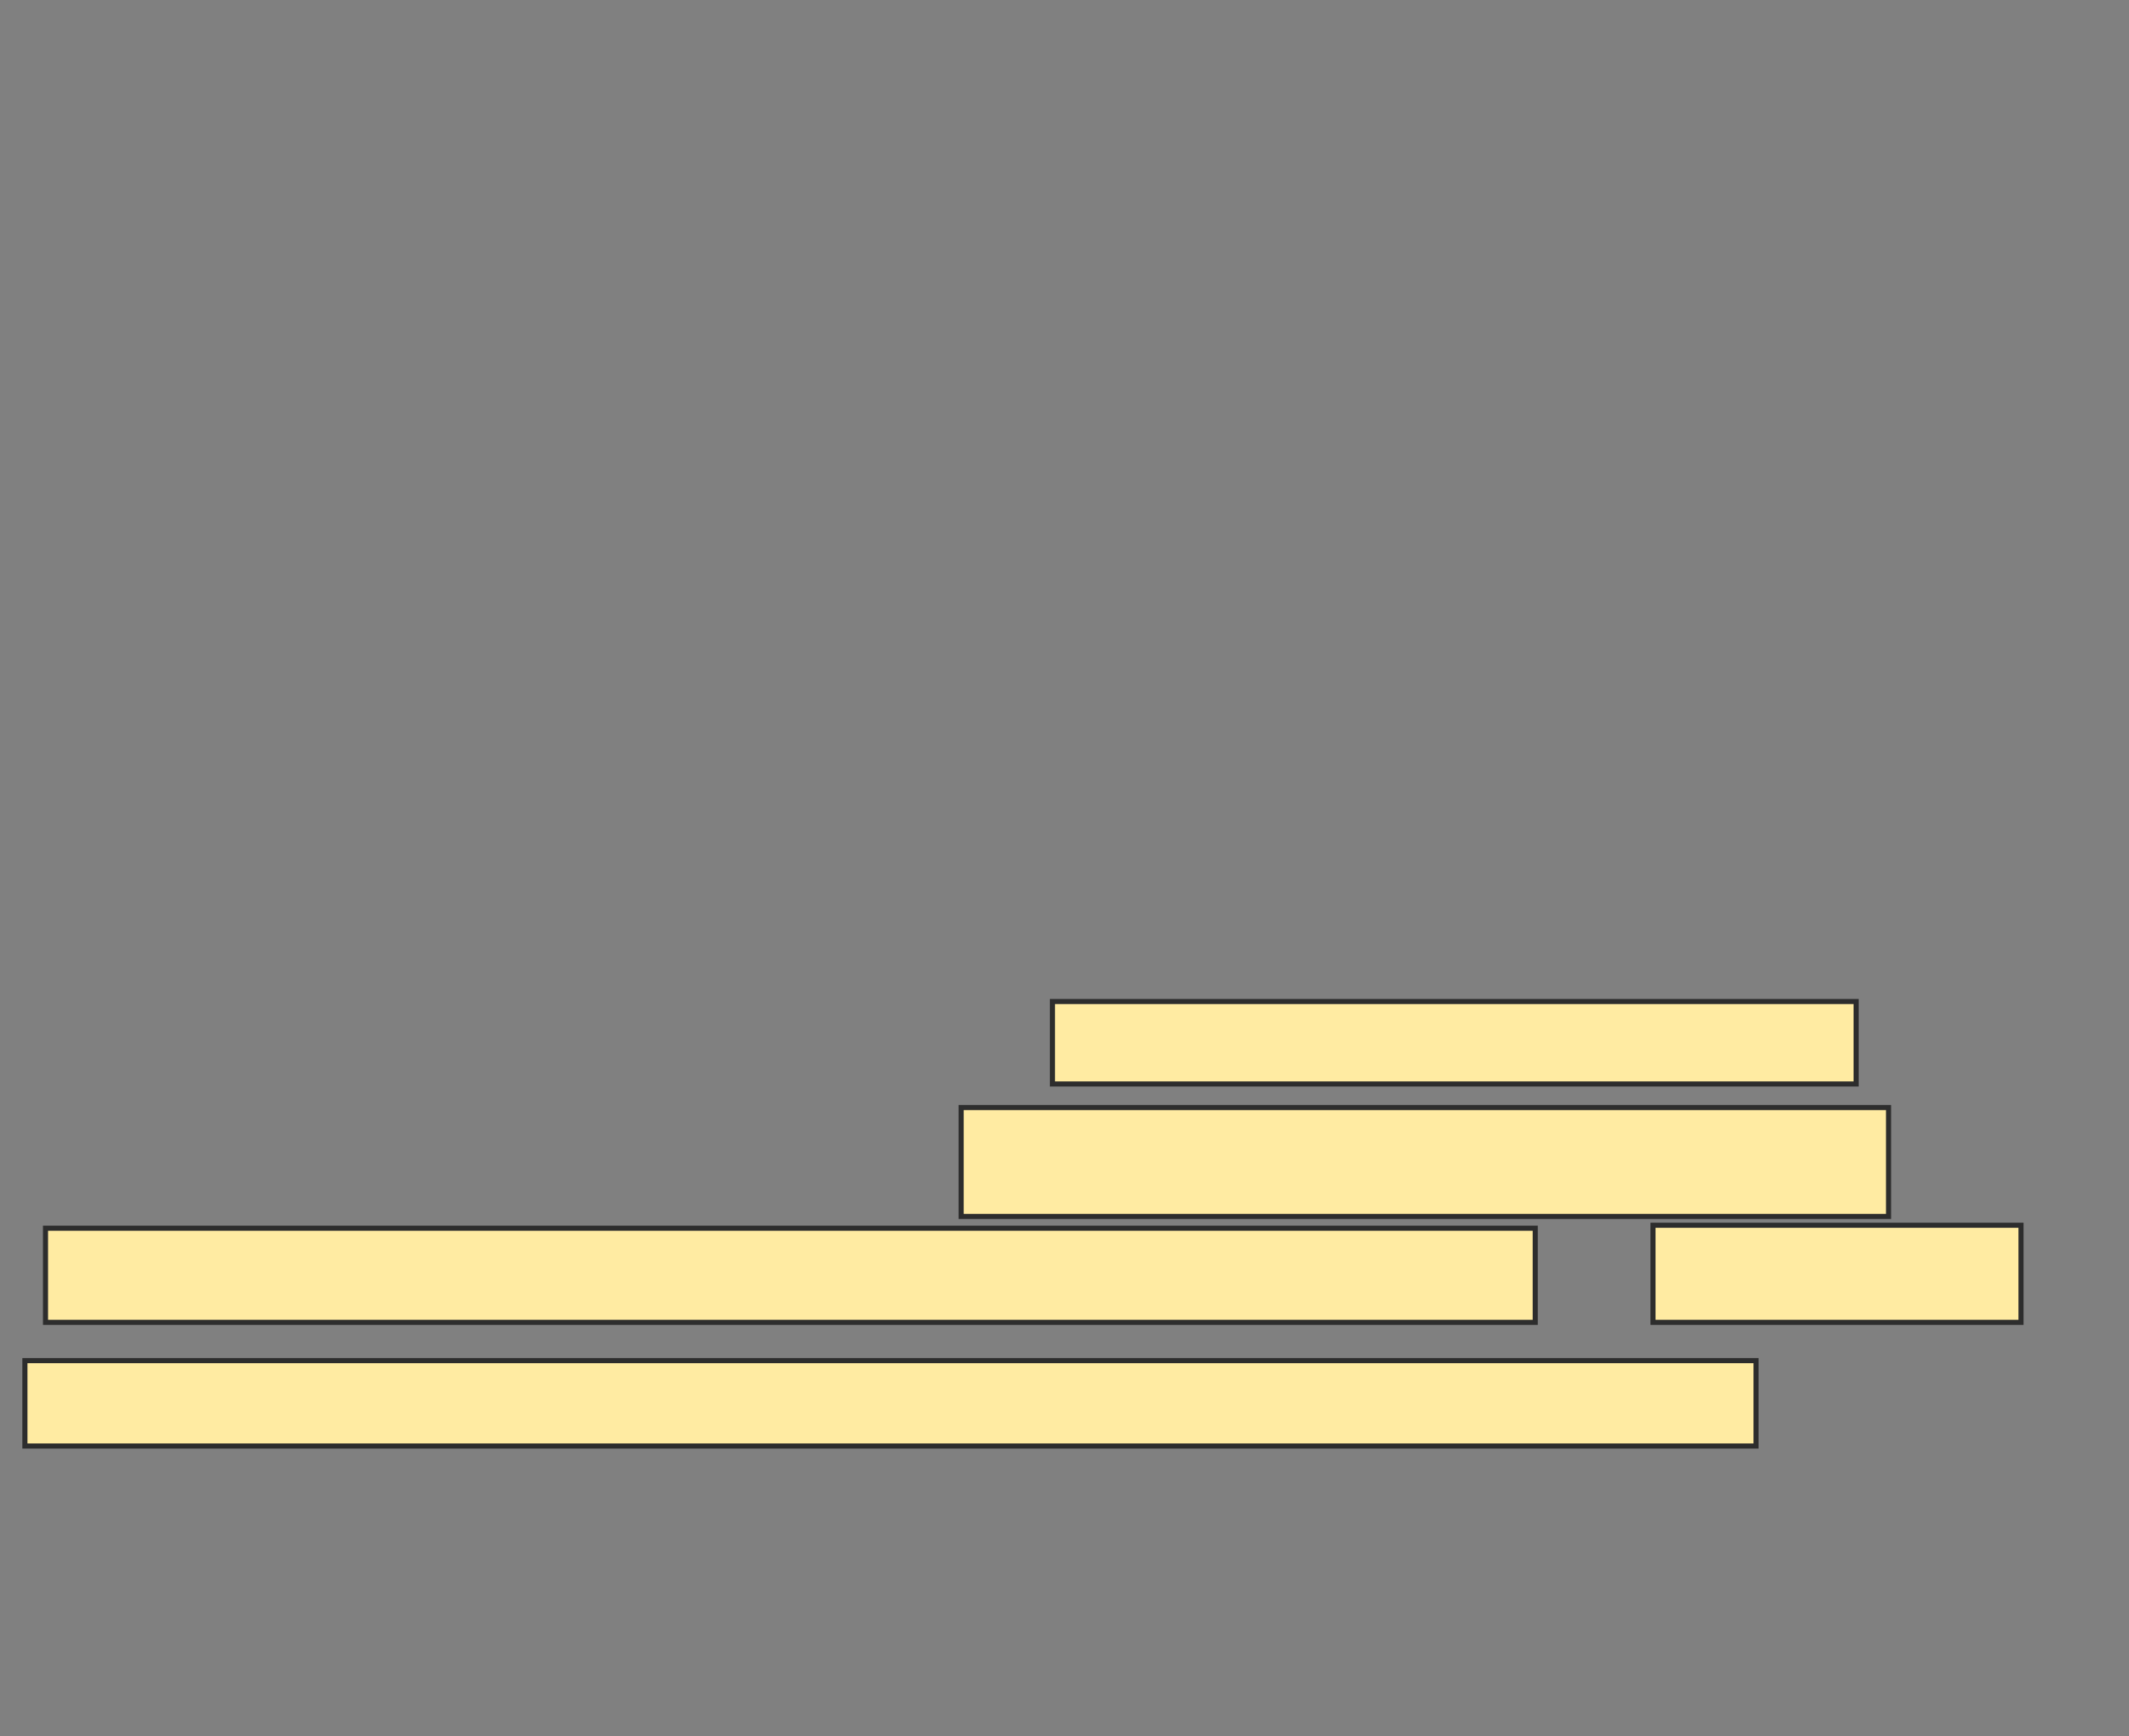 <svg xmlns="http://www.w3.org/2000/svg" width="418" height="341">
 <rect width="100%" height="100%" fill="#808080" stroke="none"/>
 <!-- Created with Image Occlusion Enhanced -->
 <g>
  <title>Labels</title>
 </g>
 <g>
  <title>Masks</title>
  
  <g id="deb603c05c9343bb87eaa4b05236164b-ao-2">
   <rect height="16.185" width="157.803" y="196.688" x="206.624" stroke="#2D2D2D" fill="#FFEBA2"/>
   <rect height="21.387" width="182.081" y="217.497" x="188.705" stroke="#2D2D2D" fill="#FFEBA2"/>
   <rect height="18.497" width="292.486" y="241.197" x="8.936" stroke="#2D2D2D" fill="#FFEBA2"/>
   <rect height="19.075" width="72.254" y="240.619" x="324.543" stroke="#2D2D2D" fill="#FFEBA2"/>
   <rect height="16.763" width="339.884" y="267.208" x="4.89" stroke="#2D2D2D" fill="#FFEBA2"/>
  </g>
 </g>
</svg>